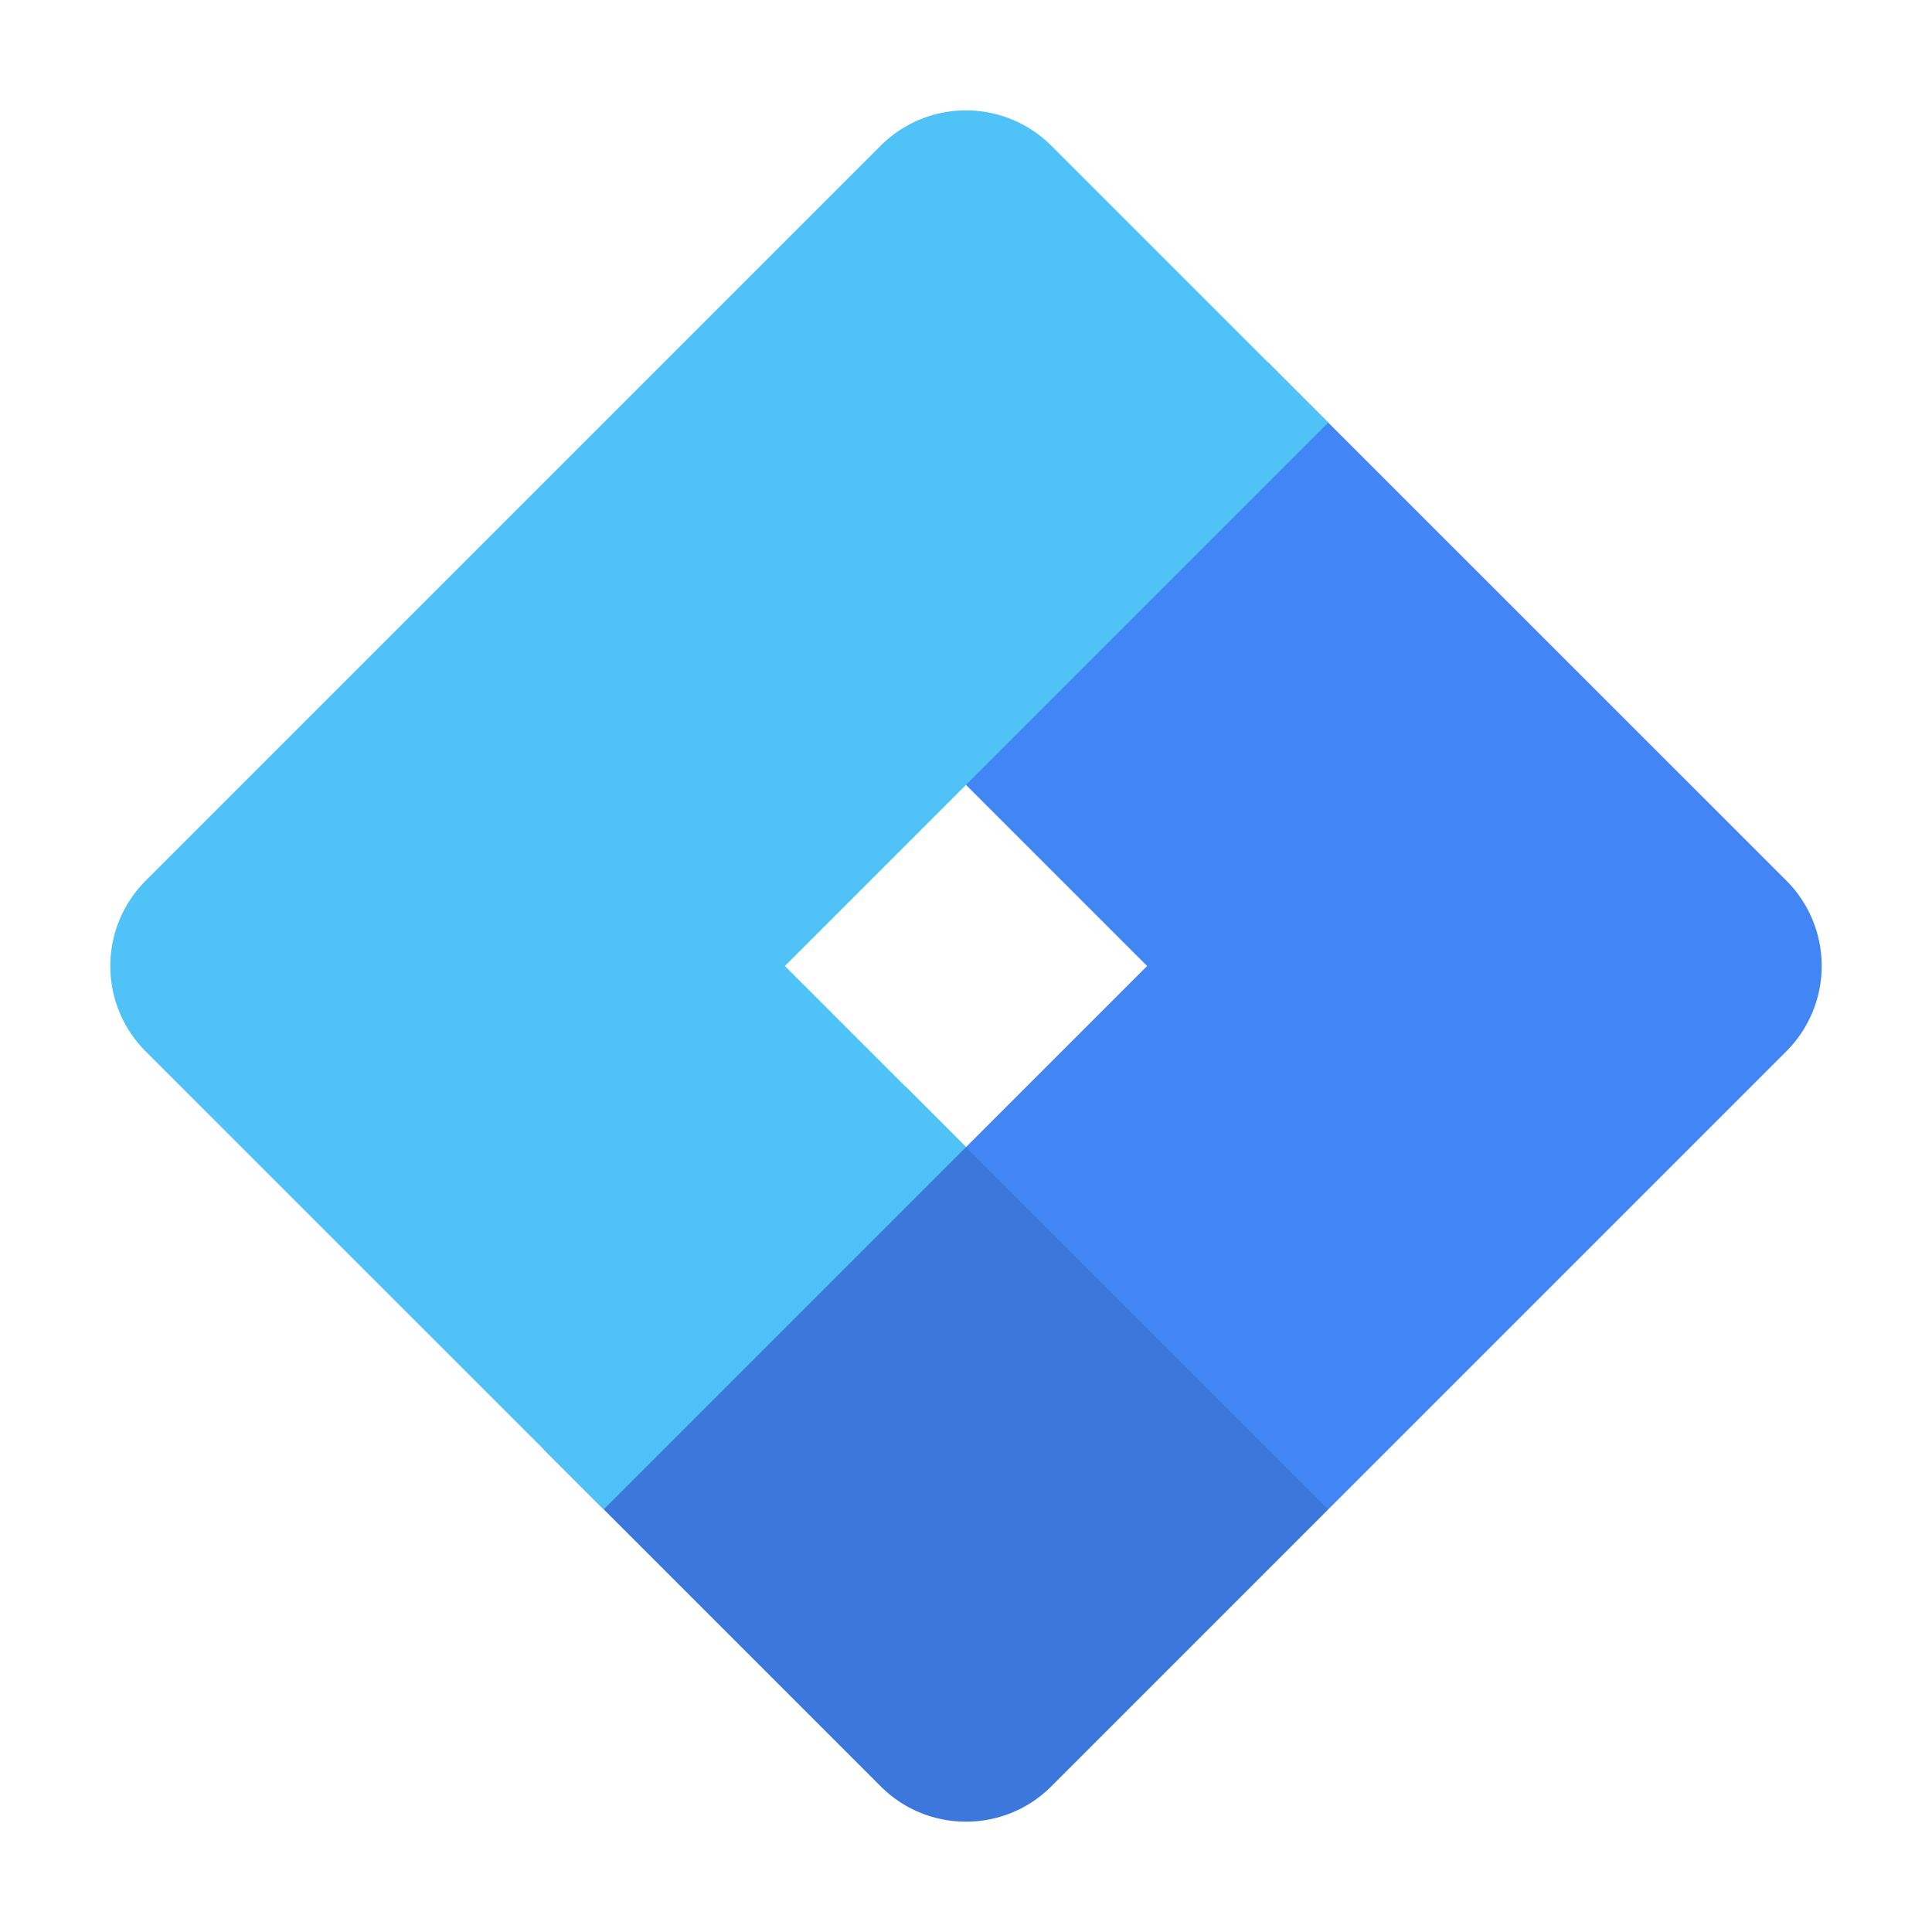 <svg viewBox="0 0 32 32" xmlns="http://www.w3.org/2000/svg"><g fill="none" fill-rule="evenodd"><path d="M14.589 29.589c.776.776 2.043.78 2.822 0L29.59 17.41a1.999 1.999 0 0 0 0-2.822L21 6l-6 6 4 4-3 3-1-1-6 6 5.589 5.589z" fill="#4285F4"/><path d="M17.411 29.589c-.78.78-2.046.776-2.822 0L9 24l6-6 7 7-4.589 4.589z" fill-opacity=".1" fill="#000"/><path d="M22 7l-4.589-4.589a1.999 1.999 0 0 0-2.822 0L2.41 14.59a1.999 1.999 0 0 0 0 2.822L10 25l6-6-3-3 3-3 6-6z" fill="#4FC3F7"/></g></svg>